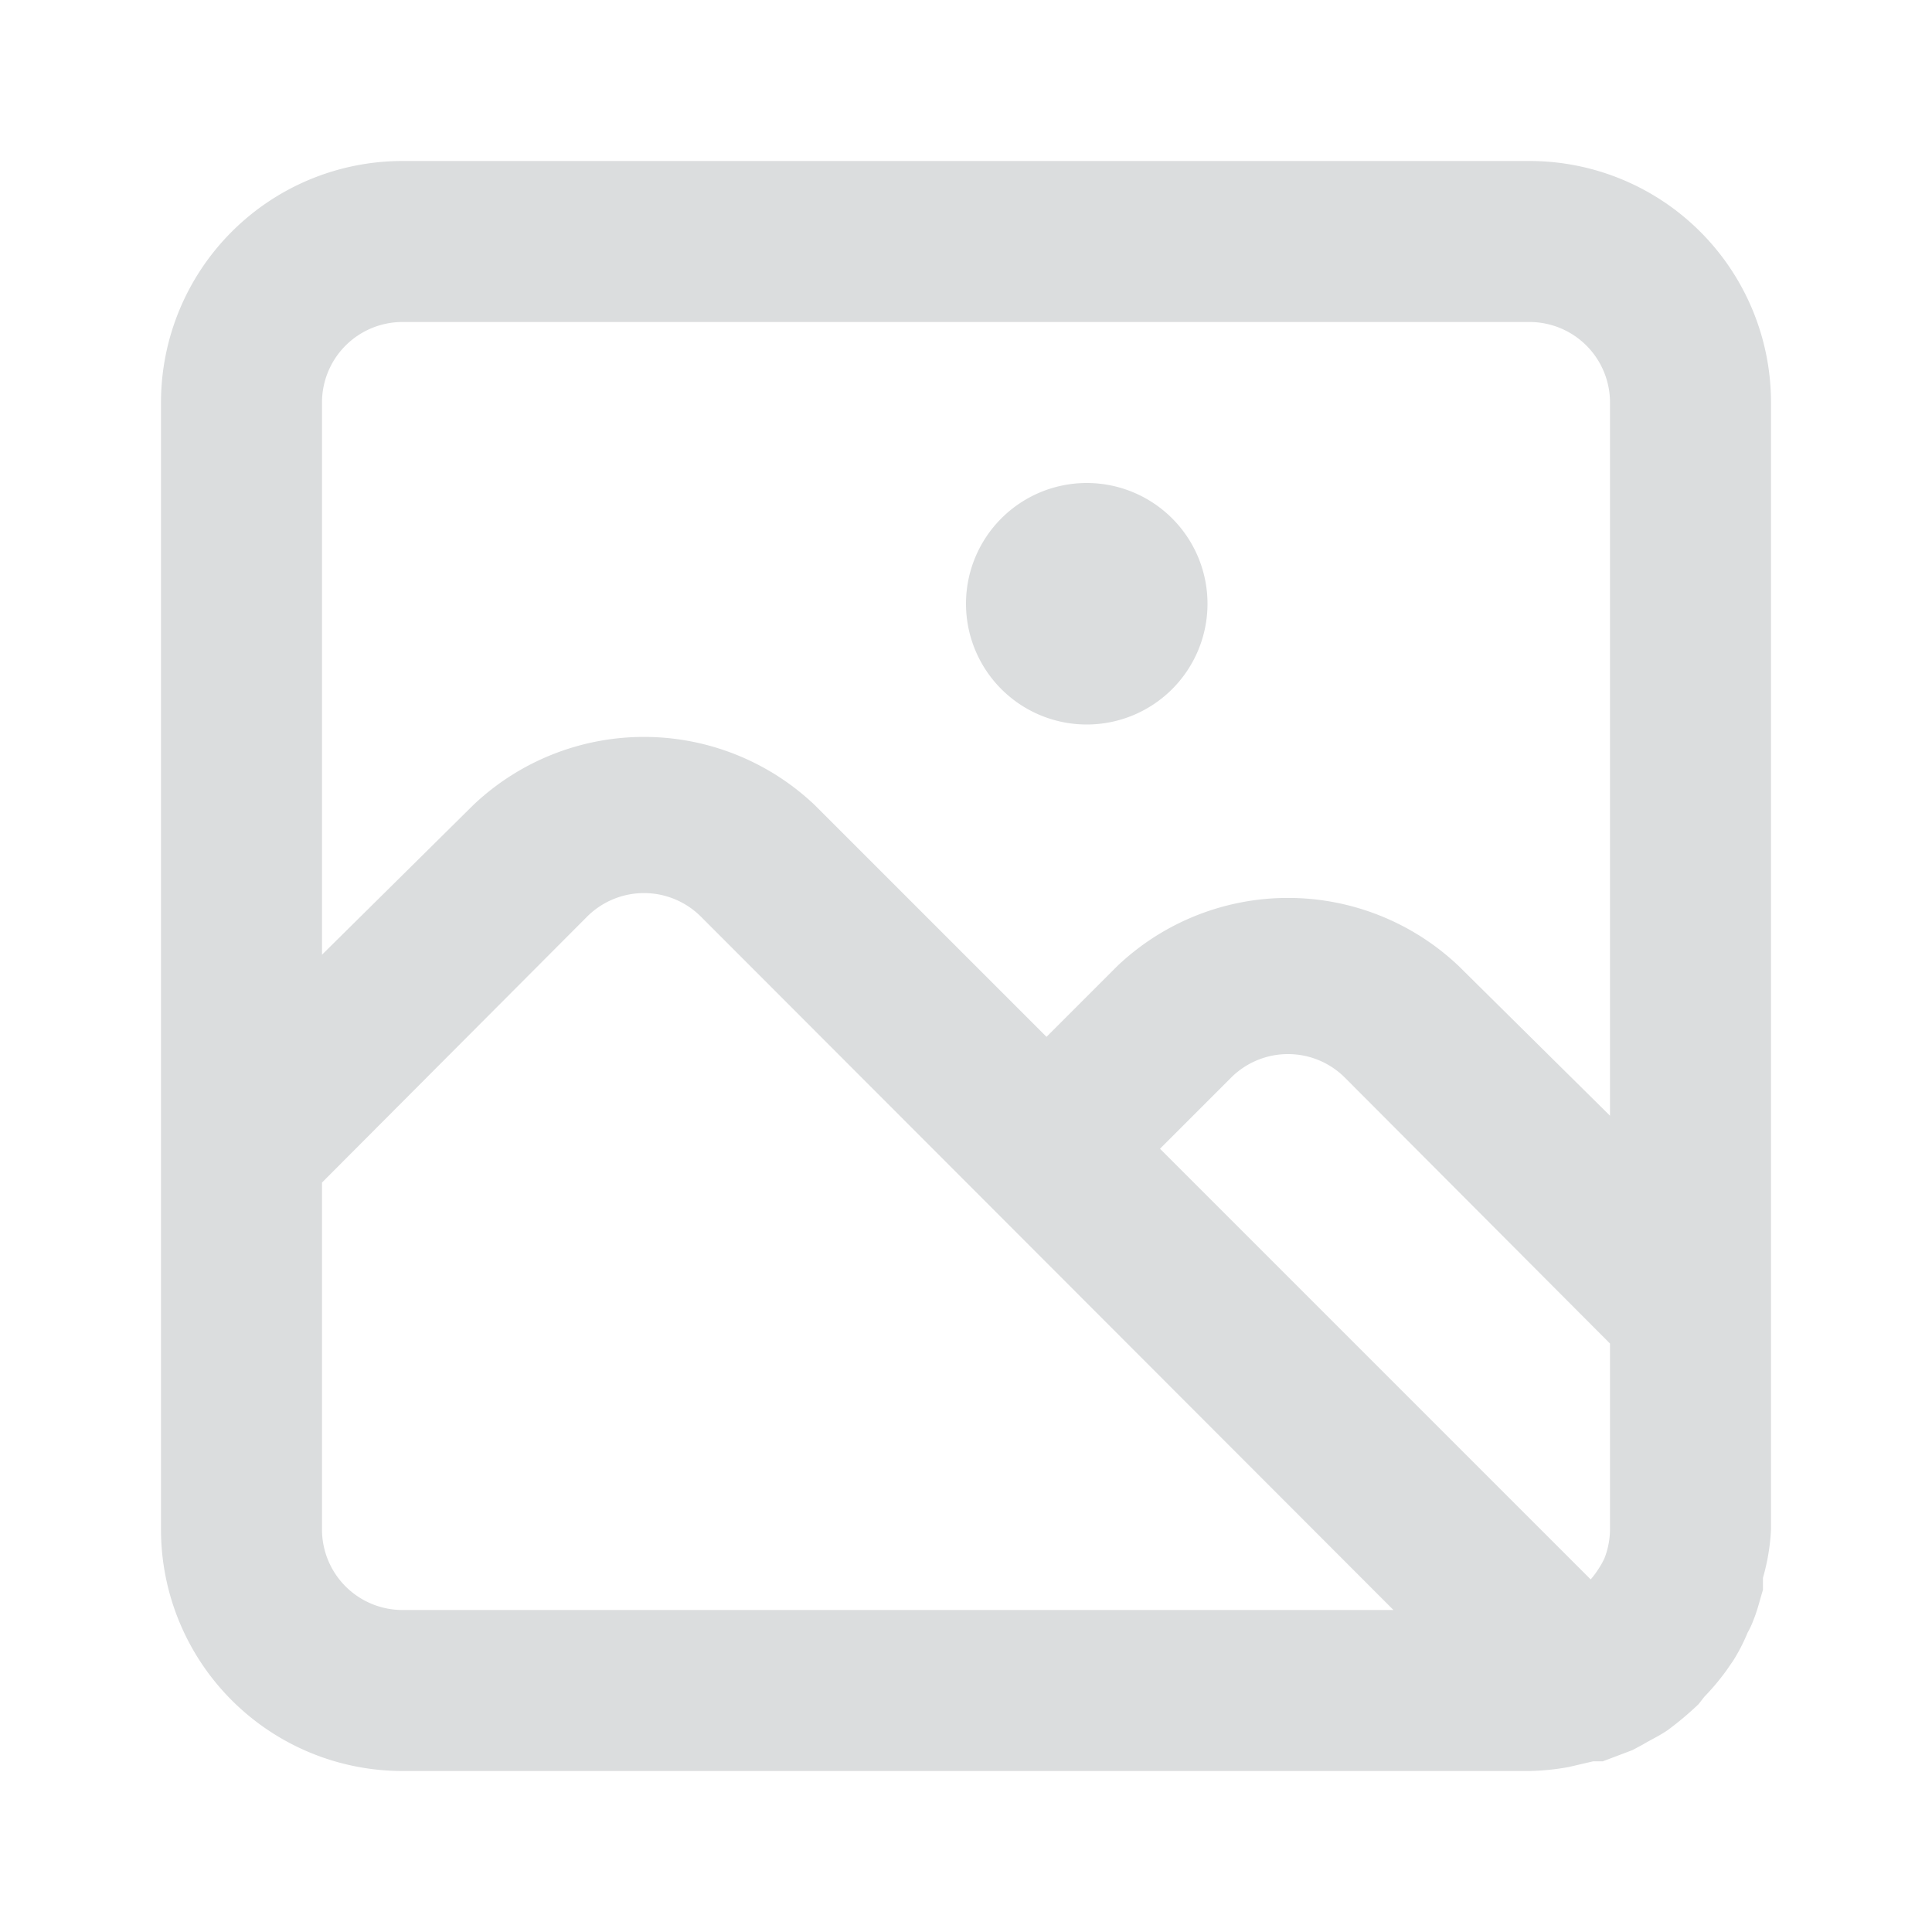 <svg xmlns="http://www.w3.org/2000/svg" width="1em" height="1em" viewBox="0 0 24 24"><path fill="#dbddde" d="M19 2H5a3 3 0 0 0-3 3v14a3 3 0 0 0 3 3h14a3 3 0 0 0 .49-.05l.3-.07h.12l.37-.14l.13-.07c.1-.06.21-.11.31-.18a4 4 0 0 0 .38-.32l.07-.09a3 3 0 0 0 .27-.32l.09-.13a2.3 2.3 0 0 0 .18-.35a1 1 0 0 0 .07-.15c.05-.12.08-.25.12-.38v-.15a2.6 2.6 0 0 0 .1-.6V5a3 3 0 0 0-3-3M5 20a1 1 0 0 1-1-1v-4.31l3.29-3.3a1 1 0 0 1 1.42 0l8.6 8.61Zm15-1a1 1 0 0 1-.07.36a1 1 0 0 1-.08.14a1 1 0 0 1-.09.12l-5.35-5.35l.88-.88a1 1 0 0 1 1.42 0l3.29 3.3Zm0-5.14L18.12 12a3.08 3.08 0 0 0-4.24 0l-.88.88L10.12 10a3.08 3.08 0 0 0-4.24 0L4 11.86V5a1 1 0 0 1 1-1h14a1 1 0 0 1 1 1ZM13.5 6A1.5 1.5 0 1 0 15 7.5A1.5 1.5 0 0 0 13.5 6"/></svg>